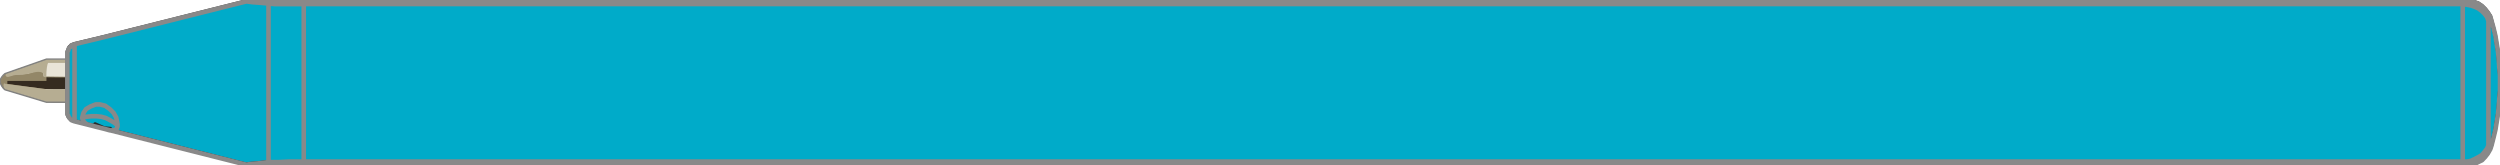 <?xml version="1.0" encoding="UTF-8"?>
<!DOCTYPE svg PUBLIC "-//W3C//DTD SVG 1.1//EN" "http://www.w3.org/Graphics/SVG/1.1/DTD/svg11.dtd">
<!-- Creator: CorelDRAW X8 -->
<svg xmlns="http://www.w3.org/2000/svg" xml:space="preserve" width="136.205mm" height="9mm" version="1.1" style="shape-rendering:geometricPrecision; text-rendering:geometricPrecision; image-rendering:optimizeQuality; fill-rule:evenodd; clip-rule:evenodd"
viewBox="0 0 13621 900"
 xmlns:xlink="http://www.w3.org/1999/xlink">
 <defs>
  <style type="text/css">
   <![CDATA[
    .str0 {stroke:#818180;stroke-width:7.62}
    .str1 {stroke:#2B2A29;stroke-width:20;stroke-linejoin:round}
    .str2 {stroke:#898989;stroke-width:25.01;stroke-linecap:round;stroke-linejoin:round}
    .fil4 {fill:none}
    .fil0 {fill:#E9E4D8}
    .fil2 {fill:#B6AD92}
    .fil1 {fill:#938768}
    .fil3 {fill:#352B20}
    .fil5 {fill:#00ABC9}
   ]]>
  </style>
 </defs>
 <g id="Слой_x0020_1">
  <g id="_3105015326432">
   <path class="fil0" d="M259 341c0,0 103,0 117,0l0 77c-11,0 -112,-2 -123,-2 0,-11 0,-69 6,-75z"/>
   <path class="fil1" d="M376 418l0 41c-65,6 -264,55 -264,55l-85 -25c-16,-11 -25,-25 -27,-48 -1,-6 15,-27 17,-31 7,-9 19,-12 32,-17 1,26 9,18 30,13 13,-3 37,0 61,-3 40,-5 98,-45 98,13l138 2z"/>
   <path class="fil1" d="M380 541c0,2 0,15 1,19 -39,0 -50,0 -89,0 -1,0 -41,-7 -42,-7 -1,-16 -1,-12 -1,-12 0,0 103,0 131,0z"/>
   <path class="fil2" d="M253 322l123 2c0,0 0,22 0,19 0,0 0,-2 0,0 0,0 -117,0 -114,0 -5,7 -9,33 -9,78 -27,-1 -11,-17 -21,-25 -30,-13 -57,5 -96,9 -24,3 -47,2 -60,5 -20,4 -41,19 -46,-1 0,-12 28,-19 42,-25l181 -62z"/>
   <path class="fil3" d="M379 486c-12,1 -80,2 -123,0 -3,1 -216,-29 -216,-29l0 -16 213 0 0 -20c0,0 111,3 125,0l1 65z"/>
   <path class="fil2" d="M27 489c-14,-25 -5,-35 -5,-35l8 3 223 29 123 0 0 71 -123 0 -226 -68z"/>
   <path class="fil4 str0" d="M0 441c1,-12 15,-31 27,-40l226 -79 123 0 0 235 -123 0 -226 -68c-13,-9 -28,-35 -27,-48z"/>
   <g>
    <path class="fil5" d="M517 687l0 0 0 0zm1138 -688l11762 0 7 0 4 0 3 0 25 4 24 7 21 7 21 14 18 17 14 18 14 21 7 25 10 39 10 42 7 42 7 43 4 42 3 46 4 42 0 43 0 42 -4 42 -3 43 -4 42 -7 42 -7 43 -10 42 -10 42 -7 21 -14 25 -14 18 -18 17 -21 11 -21 11 -24 7 -14 0 -25 0 -11762 0 -63 0 -46 0 -48 0 -14 0 -4 -4 -3 -3 -7 0 -4 -7 -3 -4 -56 7 -46 4 -17 3 -3 0 -740 -187 0 -7 -33 -3 -50 -22 19 16 -20 -5 -112 -28 -10 -4 -7 -3 -11 -11c-6,-5 -9,-11 -10,-21l0 -11c0,-109 0,-218 0,-328l10 -24 11 -11 17 -7 147 -35 789 -198 3 -3 7 0 3 0 4 0 7 -4 3 0 4 0 3 0 7 0 32 0 38 0 42 0 4 0 55 0 102 0z"/>
    <path id="1" class="fil4 str1" d="M517 687l0 0m1138 -688l11762 0 7 0 4 0 3 0 25 4 24 7 21 7 21 14 18 17 14 18 14 21 7 25 10 39 10 42 7 42 7 43 4 42 3 46 4 42 0 43 0 42 -4 42 -3 43 -4 42 -7 42 -7 43 -10 42 -10 42 -7 21 -14 25 -14 18 -18 17 -21 11 -21 11 -24 7 -14 0 -25 0 -11762 0 -63 0 -46 0 -48 0 -14 0 -4 -4 -3 -3 -7 0 -4 -7 -3 -4 -56 7 -46 4 -17 3 -3 0 -740 -187 0 -7 -33 -3 -50 -22 19 16 -20 -5 -112 -28 -10 -4 -7 -3 -11 -11c-6,-5 -9,-11 -10,-21l0 -11c0,-109 0,-218 0,-328l10 -24 11 -11 17 -7 147 -35 789 -198 3 -3 7 0 3 0 4 0 7 -4 3 0 4 0 3 0 7 0 32 0 38 0 42 0 4 0 55 0 102 0z"/>
   </g>
   <path class="fil4 str2" d="M552 206l-146 35m935 -233l-789 198m-7 490l796 201m-935 -236l139 35m13030 96l11 -43 10 -42 7 -42 7 -43 4 -42 3 -42 4 -43 0 -42m0 0l0 -42 -4 -43 -3 -46 -4 -42 -7 -42 -7 -43 -10 -42 -11 -39m-13208 498l0 10 4 7 3 7 4 7 7 7 3 4 7 3 11 4m0 -420l-11 4 -7 3 -3 7 -7 4 -4 7 -3 10 -4 8 0 7m13208 -177l-7 -24 -14 -22 -14 -17 -17 -18 -21 -14 -21 -7 -25 -7 -24 -4m0 900l24 0 25 -7 21 -11 21 -10 17 -18 14 -18 14 -24 7 -21m-12234 -784l4 -3 7 0 3 0 4 0 7 -4 3 0 4 0 3 0m0 900l-3 0 -4 0 -3 0 -7 0 -4 0 -3 0 -7 -4 -4 0m122 -14l56 0 59 -3 77 0m-192 3l0 -31 0 -43 0 -46 0 -56 0 -57 0 -63 0 -67 0 -67 0 -67 0 -67 0 -64 0 -60 0 -53 0 -49 0 -39 0 -35m192 3l-63 0 -62 0 -35 0 -32 -3m192 3l0 43 0 53 0 56 0 64 0 70 0 71 0 74 0 74 0 71 0 67 0 67 0 56 0 49 0 43m0 0l11763 0m0 -858l-11763 0m11763 858l0 -43 0 -49 0 -56 0 -67 0 -67 0 -71 0 -74 0 -74 0 -71 0 -70 0 -64 0 -56 0 -53 0 -43m0 0l25 4 20 4 21 7 21 10 18 14 14 14 14 18 7 21m0 0l0 35 0 43 0 53 0 56 0 57 0 63 0 64 0 60 0 60 0 56 0 49 0 46 0 36m-140 88l25 0 20 -4 21 -10 21 -11 18 -11 14 -17 14 -18 7 -17m-12918 -110l0 7 -7 18 -18 3 -17 0 -25 -7 -28 -7 -28 -7 -24 -7 -24 -7 -14 -14 -7 -18 0 -3m192 42l0 -7 -7 -35 -14 -25 -21 -21 -25 -18 -28 -7 -24 0 -28 11 -24 14 -14 21 -7 25m1207 240l0 7 0 3 0 4 0 3 0 4m0 0l-63 0 -45 0 -49 0m-35 -18l4 4 3 7 7 0 4 3 3 4 7 0 4 0 3 0m0 -900l56 0 101 0m0 0l0 0 0 4 0 3 0 4 0 3 0 4 0 3m-157 -21l-3 0 -4 4 -7 0 -3 3 -4 0 -7 4 -3 3 -4 4m192 -18l11763 0m0 0l0 0 0 4 0 3 0 4 0 3 0 4 0 3m0 -21l25 4 20 7 25 7 17 14 21 18 14 17 11 22 7 24m-140 766l0 7 0 3 0 4 0 3 0 4m0 0l-11763 0m11763 0l25 0 20 -7 25 -11 17 -10 21 -18 14 -18 11 -24 7 -21m-13110 -152l24 -4 28 -3 24 0 28 3 25 7 21 11 24 14 18 14m-273 -229l0 -42 0 -36 0 -31 0 -29 0 -17 0 -7m0 321l0 0 0 -7 0 -18 0 -25 0 -32 0 -38 0 -39m13051 -452l7 0 4 0 3 0m0 900l0 0 -3 0 -4 0 -7 0m-12038 -900l-4 0 7 0 31 0 39 0 45 0m0 900l-56 0 -45 0 -17 0m-39 -4l4 0 17 -3 45 -4 56 -7m0 -864l-45 -4 -42 -3 -28 -4 -7 0m-935 445l0 46 0 42 0 39 0 32 0 24 0 18 0 7m0 -420l0 4 0 7 0 14 0 28 0 32 0 39 0 42 0 46m13169 -339l0 0 -3 0 -4 0 -10 0m0 678l10 0 4 0 3 0"/>
  </g>
 </g>
</svg>
